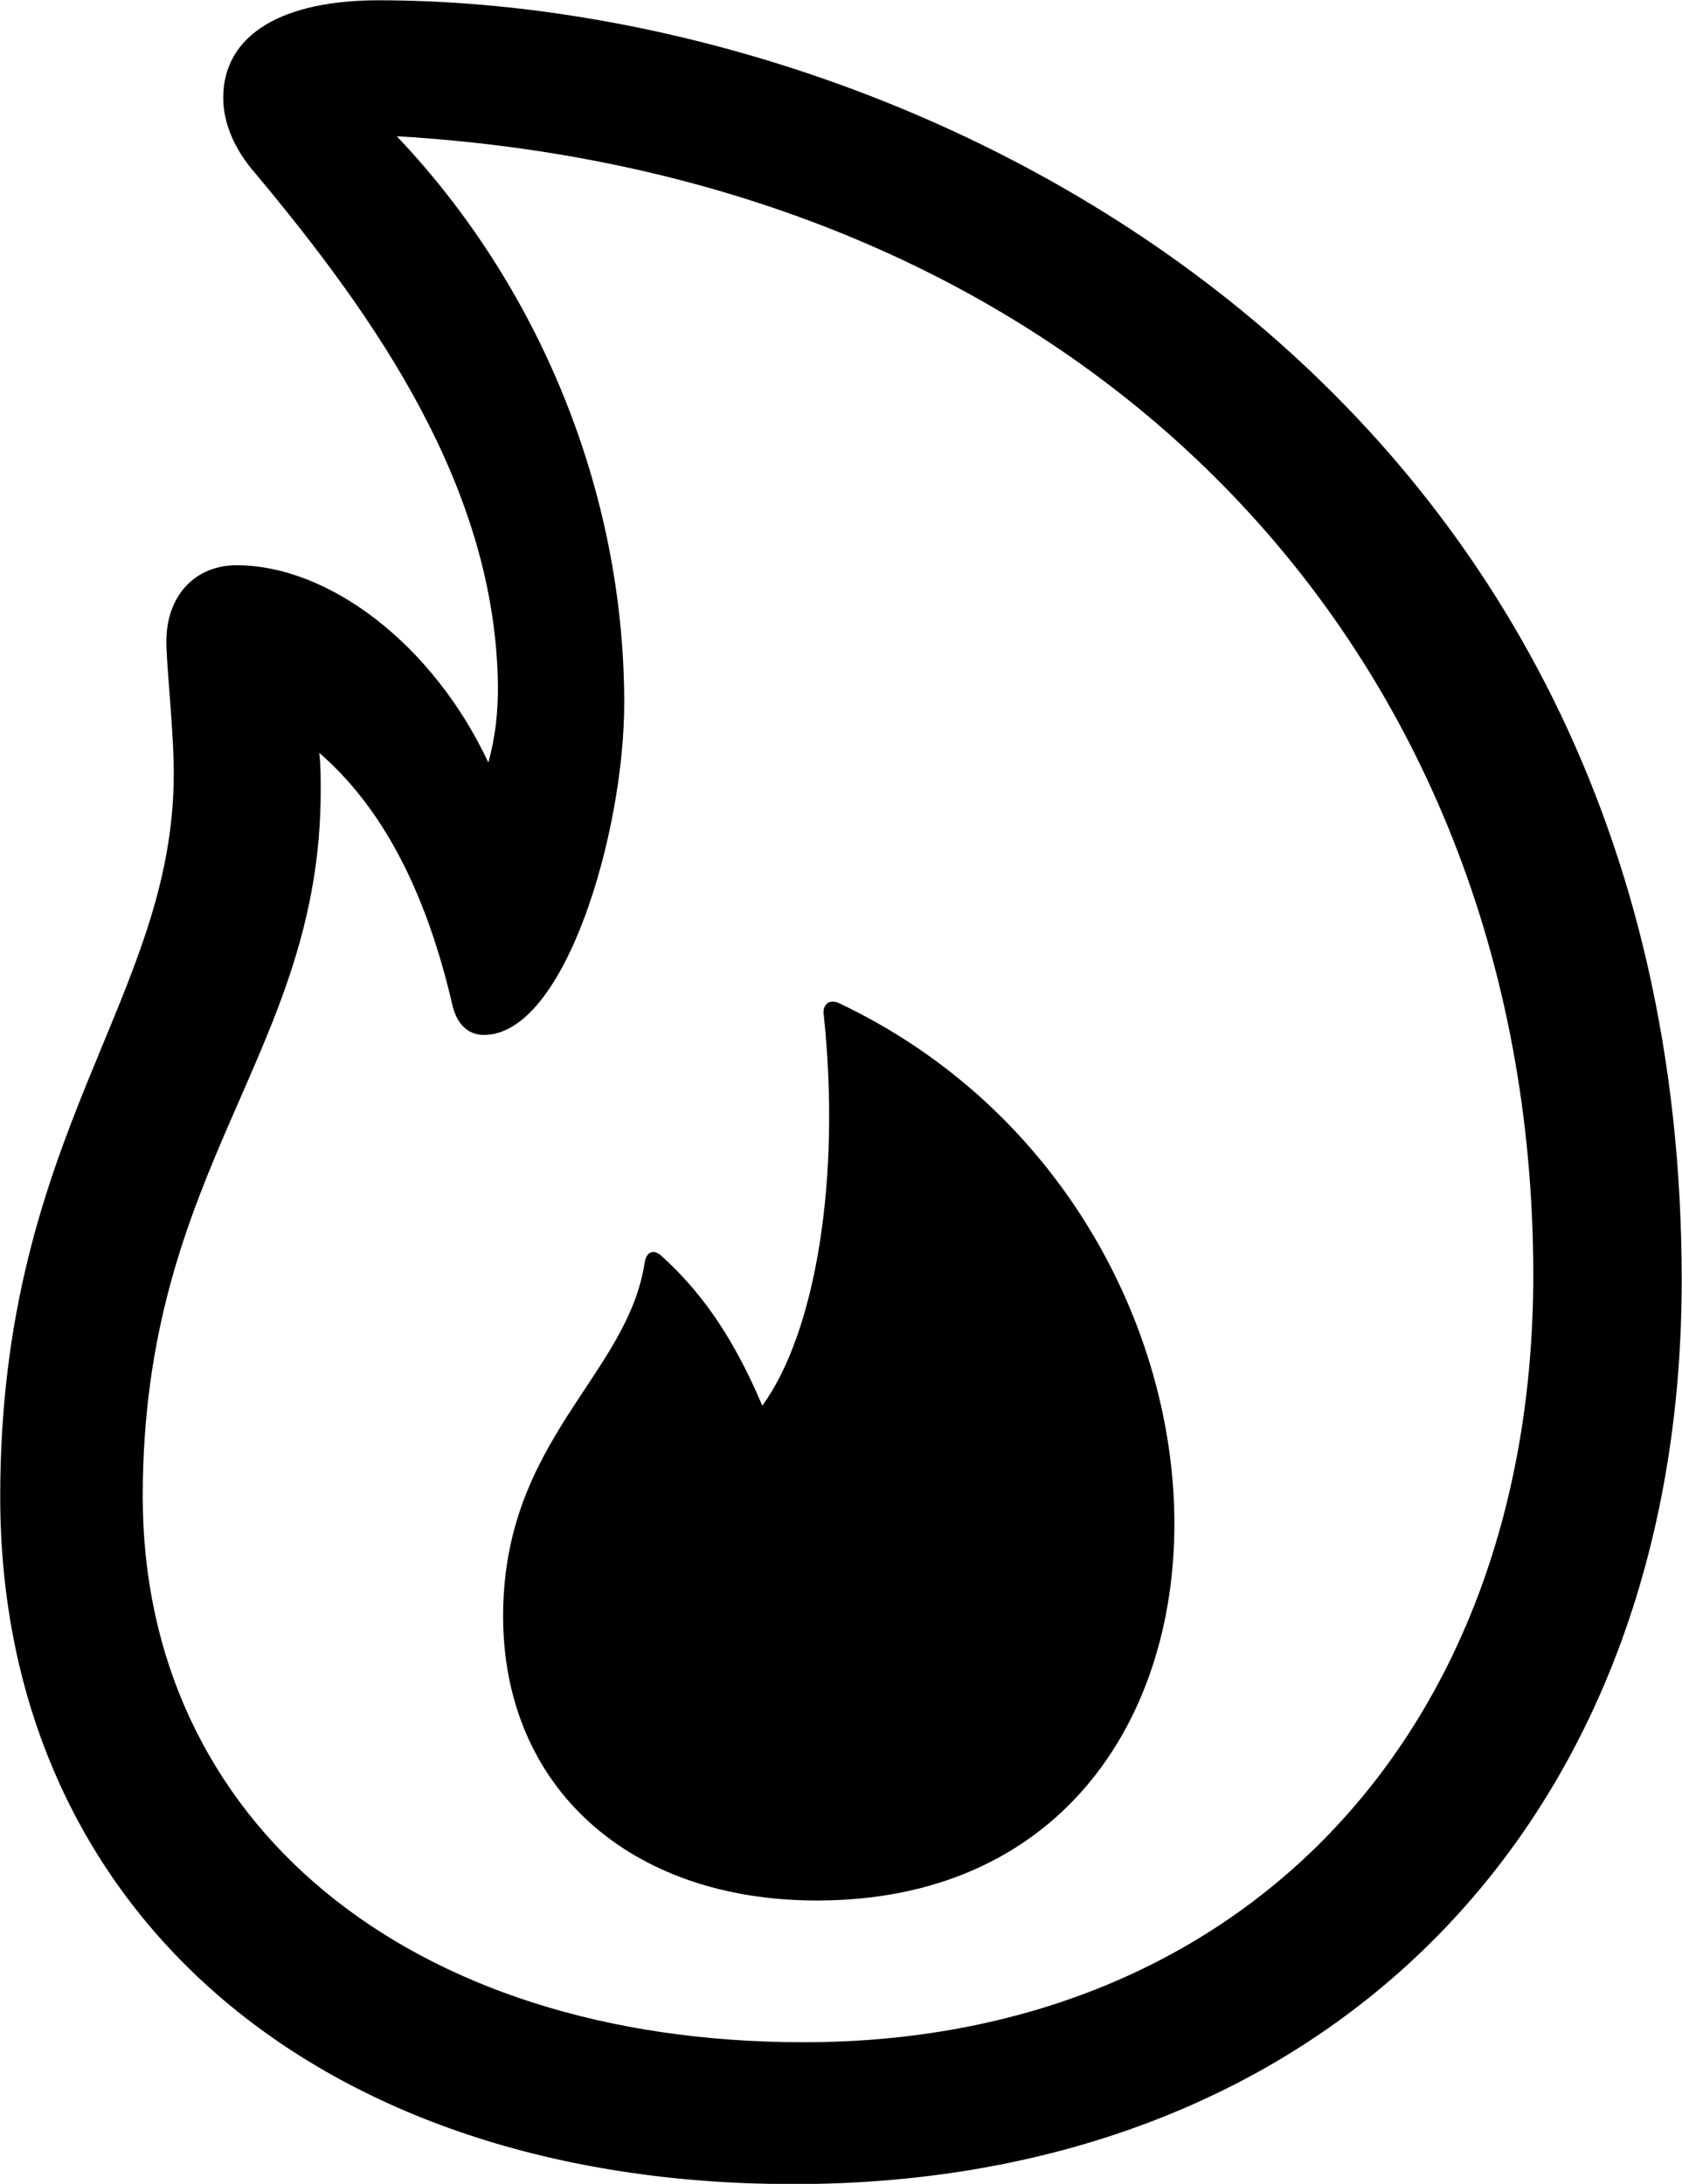 
<svg
    viewBox="0 0 22.777 29.572"
    xmlns="http://www.w3.org/2000/svg"
>
    <path
        fill="inherit"
        d="M10.743 29.575C17.963 29.575 22.773 24.695 22.773 17.334C22.773 5.104 12.363 0.004 5.123 0.004C3.843 0.004 3.023 0.455 3.023 1.325C3.023 1.665 3.173 2.025 3.463 2.354C5.083 4.295 6.713 6.604 6.743 9.294C6.743 9.634 6.713 9.964 6.613 10.325C5.863 8.725 4.453 7.654 3.203 7.654C2.643 7.654 2.253 8.065 2.253 8.684C2.253 9.034 2.353 9.874 2.353 10.475C2.353 13.534 0.003 15.325 0.003 20.265C0.003 25.855 4.283 29.575 10.743 29.575ZM10.883 27.654C5.523 27.654 1.933 24.674 1.933 20.265C1.933 15.774 4.343 14.264 4.343 10.704C4.343 10.524 4.343 10.364 4.323 10.194C5.153 10.915 5.753 12.014 6.123 13.595C6.183 13.874 6.343 14.014 6.553 14.014C7.653 14.014 8.453 11.264 8.453 9.524C8.453 6.635 7.283 3.854 5.373 1.845C14.723 2.394 20.763 8.794 20.763 17.265C20.763 23.474 16.803 27.654 10.883 27.654ZM11.063 25.735C14.313 25.735 15.903 23.334 15.903 20.634C15.903 17.965 14.343 14.985 11.343 13.575C11.223 13.534 11.143 13.604 11.153 13.725C11.393 15.964 11.043 18.044 10.323 19.035C9.983 18.235 9.573 17.555 8.943 16.994C8.843 16.915 8.763 16.954 8.733 17.075C8.513 18.625 6.813 19.485 6.813 21.884C6.813 24.184 8.503 25.735 11.063 25.735Z"
        fillRule="evenodd"
        clipRule="evenodd"
    />
</svg>
        